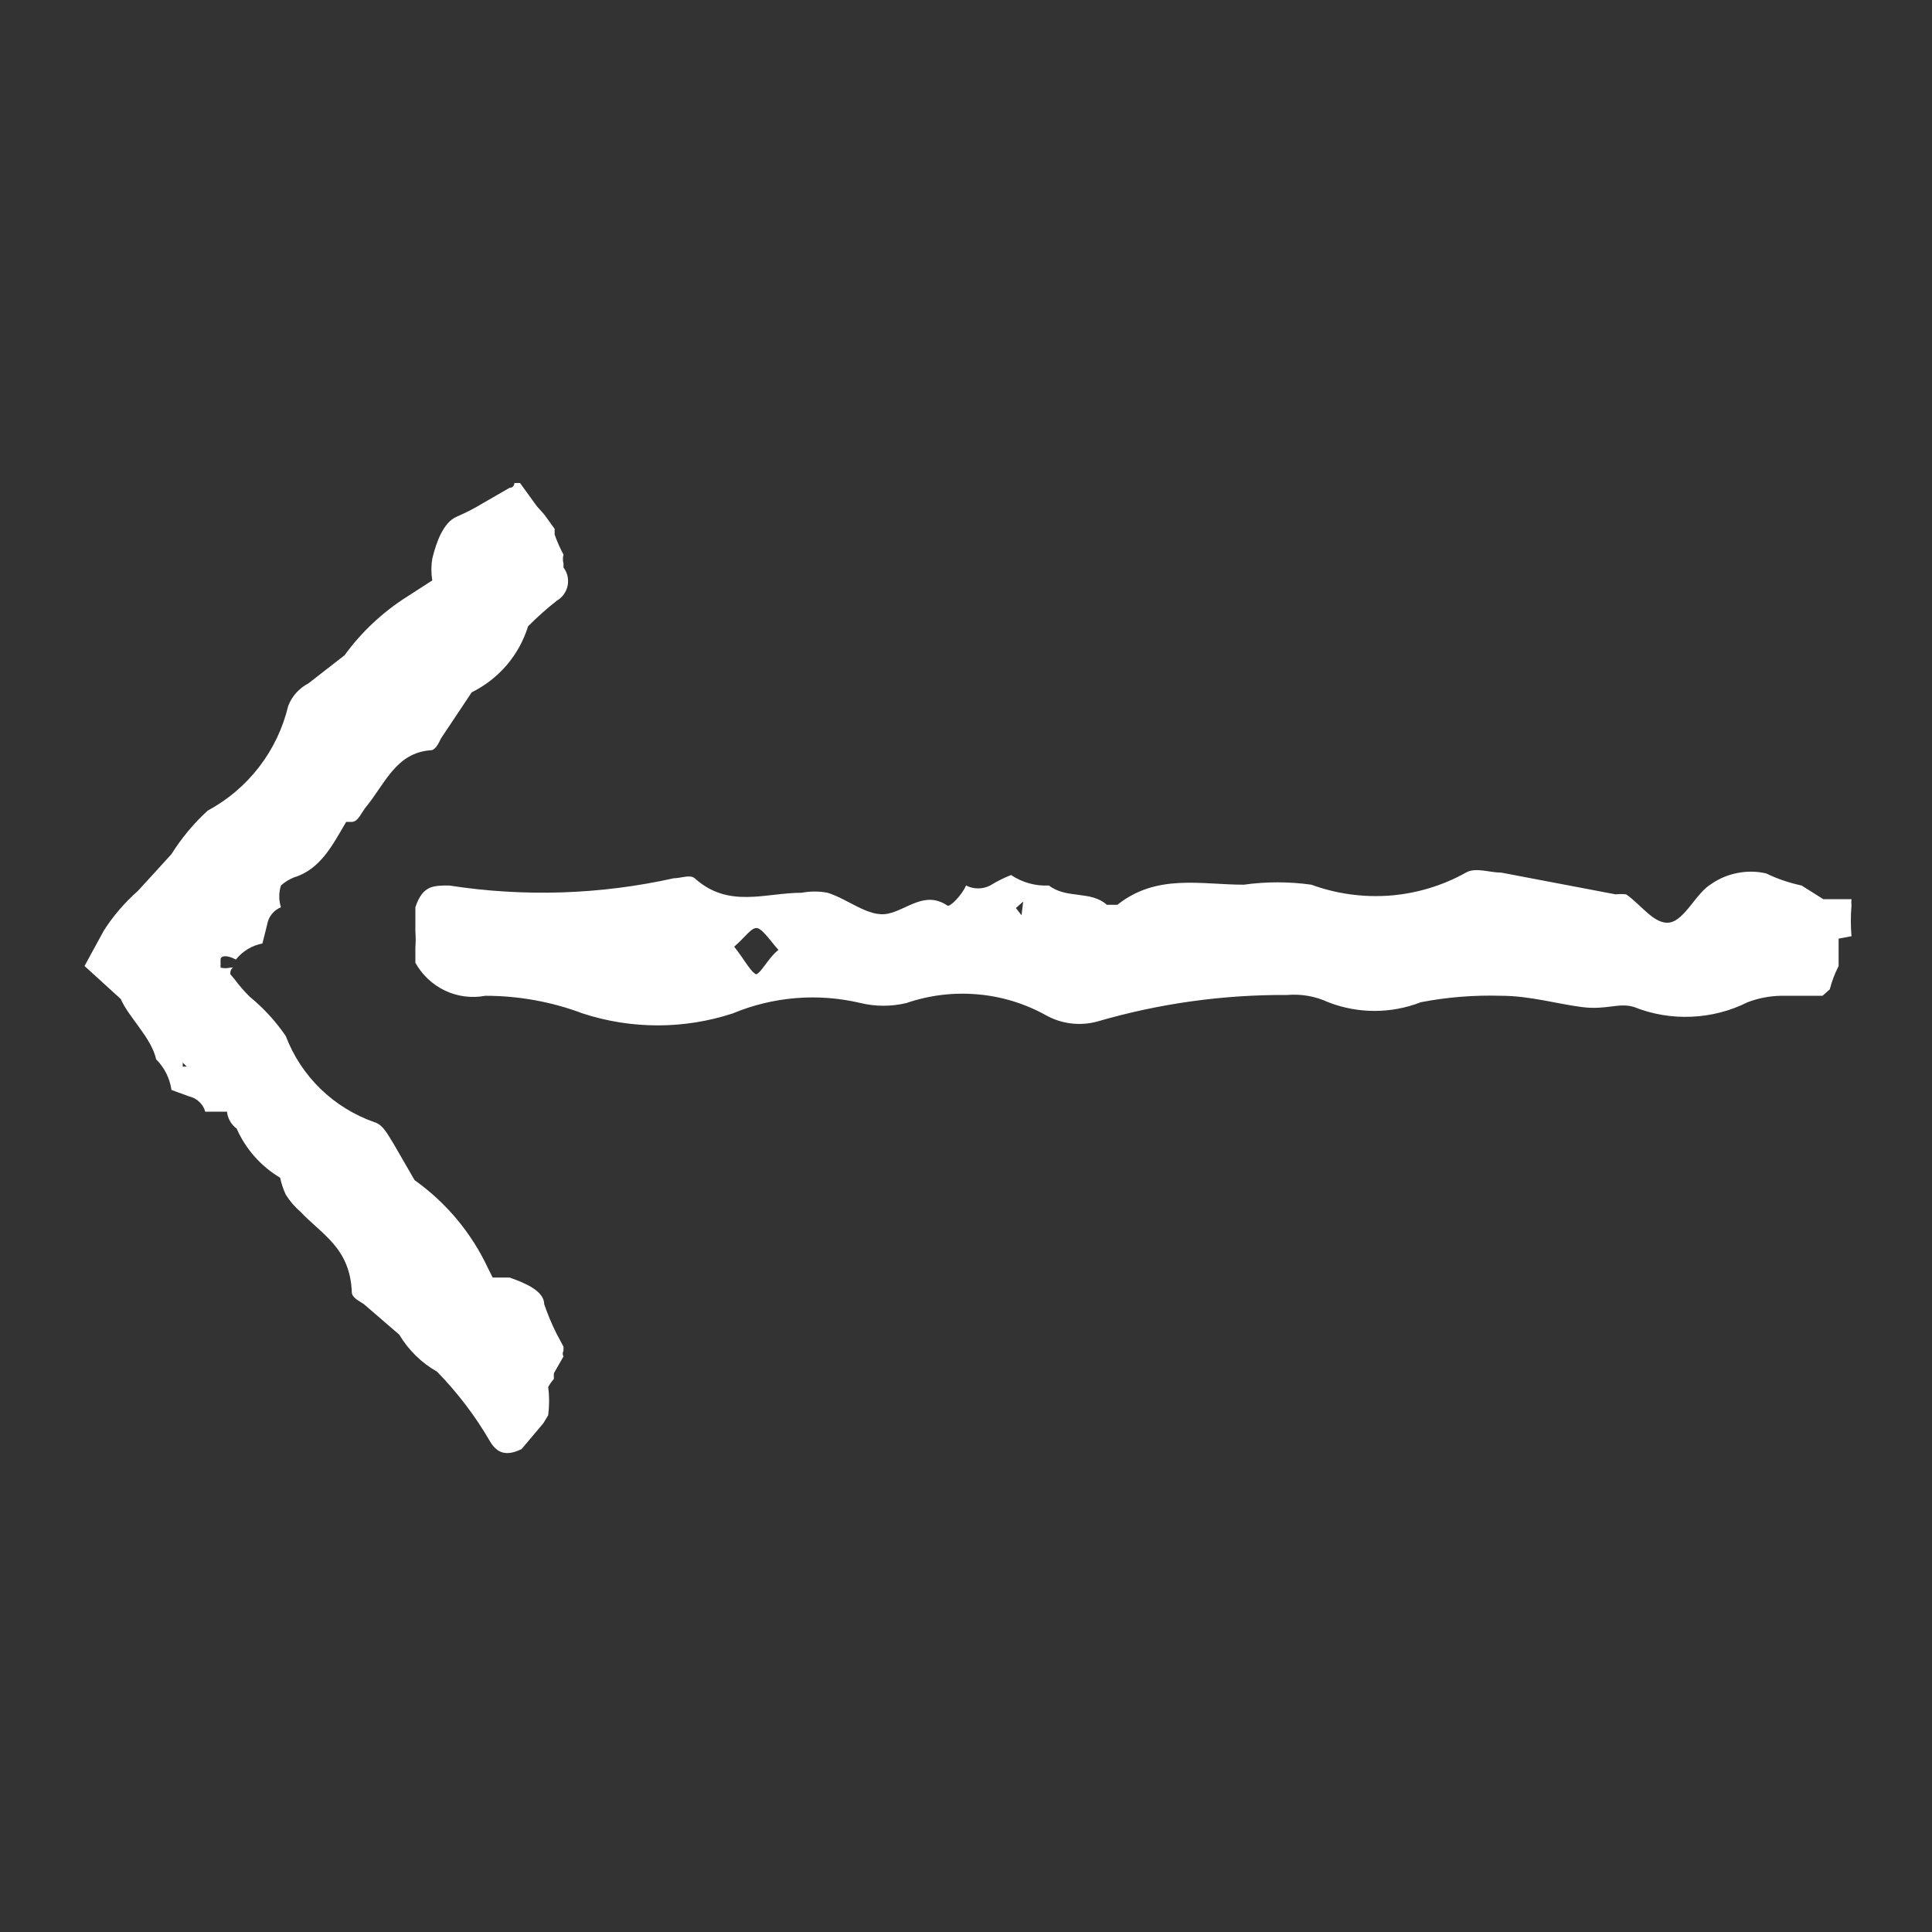 <svg width="24" height="24" viewBox="0 0 24 24" fill="none" xmlns="http://www.w3.org/2000/svg">
<rect x="0" y="0" width="24" height="24" fill="#333333" stroke="none"/>
<path d="M23 11.63C22.989 11.504 22.989 11.376 23 11.25C22.997 11.223 22.997 11.197 23 11.17H22.8C22.8 11.17 22.73 11.17 22.7 11.17H22.65L22.38 11C22.228 10.968 22.08 10.918 21.94 10.85C21.824 10.823 21.704 10.821 21.587 10.844C21.469 10.866 21.358 10.912 21.26 10.98C21.07 11.09 20.93 11.43 20.74 11.46C20.55 11.49 20.38 11.23 20.2 11.11C20.157 11.105 20.113 11.105 20.07 11.11L18.65 10.84C18.5 10.84 18.33 10.77 18.21 10.84C17.92 11.002 17.598 11.099 17.267 11.125C16.935 11.15 16.602 11.104 16.29 10.99C16.012 10.951 15.729 10.951 15.45 10.99C14.92 10.99 14.37 10.85 13.88 11.24C13.88 11.24 13.79 11.24 13.75 11.24C13.55 11.06 13.25 11.17 13.03 11C12.864 11.009 12.699 10.963 12.56 10.87C12.47 10.905 12.383 10.949 12.3 11C12.254 11.024 12.202 11.036 12.15 11.036C12.098 11.036 12.047 11.024 12 11C11.95 11.12 11.8 11.27 11.77 11.25C11.49 11.06 11.27 11.3 11.03 11.35C10.79 11.4 10.54 11.17 10.28 11.09C10.174 11.07 10.066 11.07 9.96 11.09C9.51 11.09 9.05 11.29 8.63 10.91C8.57 10.86 8.46 10.91 8.37 10.91C7.454 11.114 6.508 11.144 5.58 11C5.38 11 5.25 11 5.16 11.27V11.57C5.165 11.636 5.165 11.703 5.16 11.77V11.9C5.16 11.9 5.16 11.9 5.16 11.96C5.244 12.111 5.373 12.232 5.529 12.306C5.685 12.38 5.86 12.402 6.03 12.37C6.443 12.37 6.853 12.444 7.24 12.59C7.845 12.787 8.496 12.787 9.1 12.59C9.603 12.38 10.16 12.334 10.69 12.46C10.877 12.505 11.073 12.505 11.26 12.46C11.543 12.363 11.843 12.326 12.141 12.352C12.439 12.377 12.728 12.465 12.99 12.61C13.185 12.72 13.415 12.748 13.63 12.69C14.397 12.466 15.192 12.355 15.99 12.36C16.165 12.345 16.341 12.376 16.5 12.45C16.87 12.594 17.28 12.594 17.65 12.45C17.98 12.386 18.315 12.36 18.65 12.37C19 12.37 19.34 12.47 19.65 12.51C19.96 12.55 20.11 12.45 20.3 12.51C20.526 12.6 20.769 12.641 21.012 12.63C21.255 12.62 21.492 12.559 21.71 12.45C21.841 12.4 21.98 12.373 22.12 12.37H22.33H22.56H22.64L22.73 12.29C22.756 12.189 22.793 12.092 22.84 12V11.92C22.84 11.83 22.84 11.75 22.84 11.66L23 11.63ZM9.42 12.11C9.34 12.11 9.25 11.92 9.12 11.76C9.25 11.65 9.34 11.51 9.41 11.53C9.48 11.55 9.58 11.7 9.67 11.8C9.53 11.91 9.45 12.11 9.37 12.11H9.42ZM12.69 11.37L12.62 11.28L12.71 11.2C12.71 11.2 12.76 11.2 12.71 11.2L12.69 11.37Z" fill="white"/>
<path d="M7 16.85C6.994 16.839 6.99 16.827 6.99 16.815C6.99 16.803 6.994 16.791 7 16.78V16.73L6.91 16.56C6.852 16.443 6.802 16.323 6.76 16.2C6.76 16.03 6.5 15.93 6.33 15.87H6.12L6.06 15.75C5.856 15.314 5.542 14.939 5.15 14.66L4.89 14.21C4.82 14.1 4.76 13.97 4.65 13.94C4.4 13.852 4.172 13.711 3.982 13.527C3.792 13.342 3.644 13.118 3.55 12.87C3.424 12.686 3.273 12.521 3.1 12.38C3.031 12.311 2.968 12.238 2.91 12.16L2.86 12.1C2.86 12 2.94 12.02 2.86 12.02C2.82 12.03 2.779 12.03 2.74 12.02C2.74 12.02 2.74 11.97 2.74 11.92C2.74 11.87 2.82 11.86 2.93 11.92C3.013 11.816 3.13 11.745 3.26 11.72L3.32 11.48C3.328 11.434 3.348 11.39 3.378 11.353C3.408 11.316 3.446 11.288 3.49 11.27C3.462 11.182 3.462 11.088 3.49 11C3.537 10.957 3.591 10.924 3.65 10.9C3.98 10.8 4.13 10.5 4.3 10.21H4.37C4.45 10.21 4.49 10.09 4.55 10.02C4.78 9.74 4.92 9.35 5.35 9.32C5.41 9.32 5.45 9.23 5.48 9.17L5.86 8.6C6.026 8.518 6.174 8.403 6.295 8.262C6.415 8.121 6.505 7.957 6.56 7.78C6.673 7.666 6.793 7.559 6.92 7.46C6.954 7.44 6.983 7.413 7.006 7.381C7.028 7.348 7.044 7.312 7.052 7.273C7.059 7.234 7.058 7.194 7.05 7.156C7.041 7.118 7.024 7.081 7 7.05V7C6.99 6.964 6.99 6.926 7 6.89C6.957 6.81 6.92 6.726 6.89 6.64V6.57L6.76 6.39L6.67 6.29L6.46 6H6.39C6.39 6 6.39 6.06 6.33 6.06L6 6.25C5.894 6.315 5.784 6.371 5.67 6.42C5.51 6.49 5.42 6.73 5.37 6.94C5.355 7.029 5.355 7.121 5.37 7.21L5.06 7.41C4.756 7.602 4.491 7.85 4.28 8.14L3.83 8.49C3.715 8.55 3.626 8.649 3.58 8.77C3.514 9.045 3.392 9.303 3.219 9.527C3.047 9.751 2.829 9.936 2.58 10.07C2.406 10.229 2.255 10.411 2.13 10.61L1.93 10.83L1.71 11.07C1.548 11.213 1.406 11.378 1.29 11.56L1.05 12L1.5 12.41C1.6 12.64 1.88 12.89 1.94 13.16C2.043 13.262 2.11 13.396 2.13 13.54L2.35 13.62C2.397 13.631 2.441 13.654 2.476 13.688C2.511 13.721 2.537 13.763 2.55 13.81C2.64 13.81 2.81 13.81 2.82 13.81C2.824 13.851 2.837 13.892 2.858 13.928C2.878 13.964 2.906 13.995 2.94 14.02C3.052 14.274 3.241 14.488 3.48 14.63C3.495 14.702 3.519 14.773 3.55 14.84C3.599 14.919 3.659 14.99 3.73 15.05C3.99 15.33 4.35 15.5 4.37 16.05C4.37 16.12 4.46 16.16 4.52 16.2L4.96 16.58C5.074 16.771 5.236 16.93 5.43 17.04C5.685 17.302 5.907 17.594 6.09 17.91C6.18 18.06 6.3 18.09 6.48 18L6.64 17.81L6.75 17.68L6.81 17.58C6.825 17.464 6.825 17.346 6.81 17.23C6.83 17.194 6.853 17.161 6.88 17.13V17.06L7 16.85ZM2.37 13.25H2.27V13.2L2.33 13.26L2.37 13.25Z" fill="white"/>
</svg>
